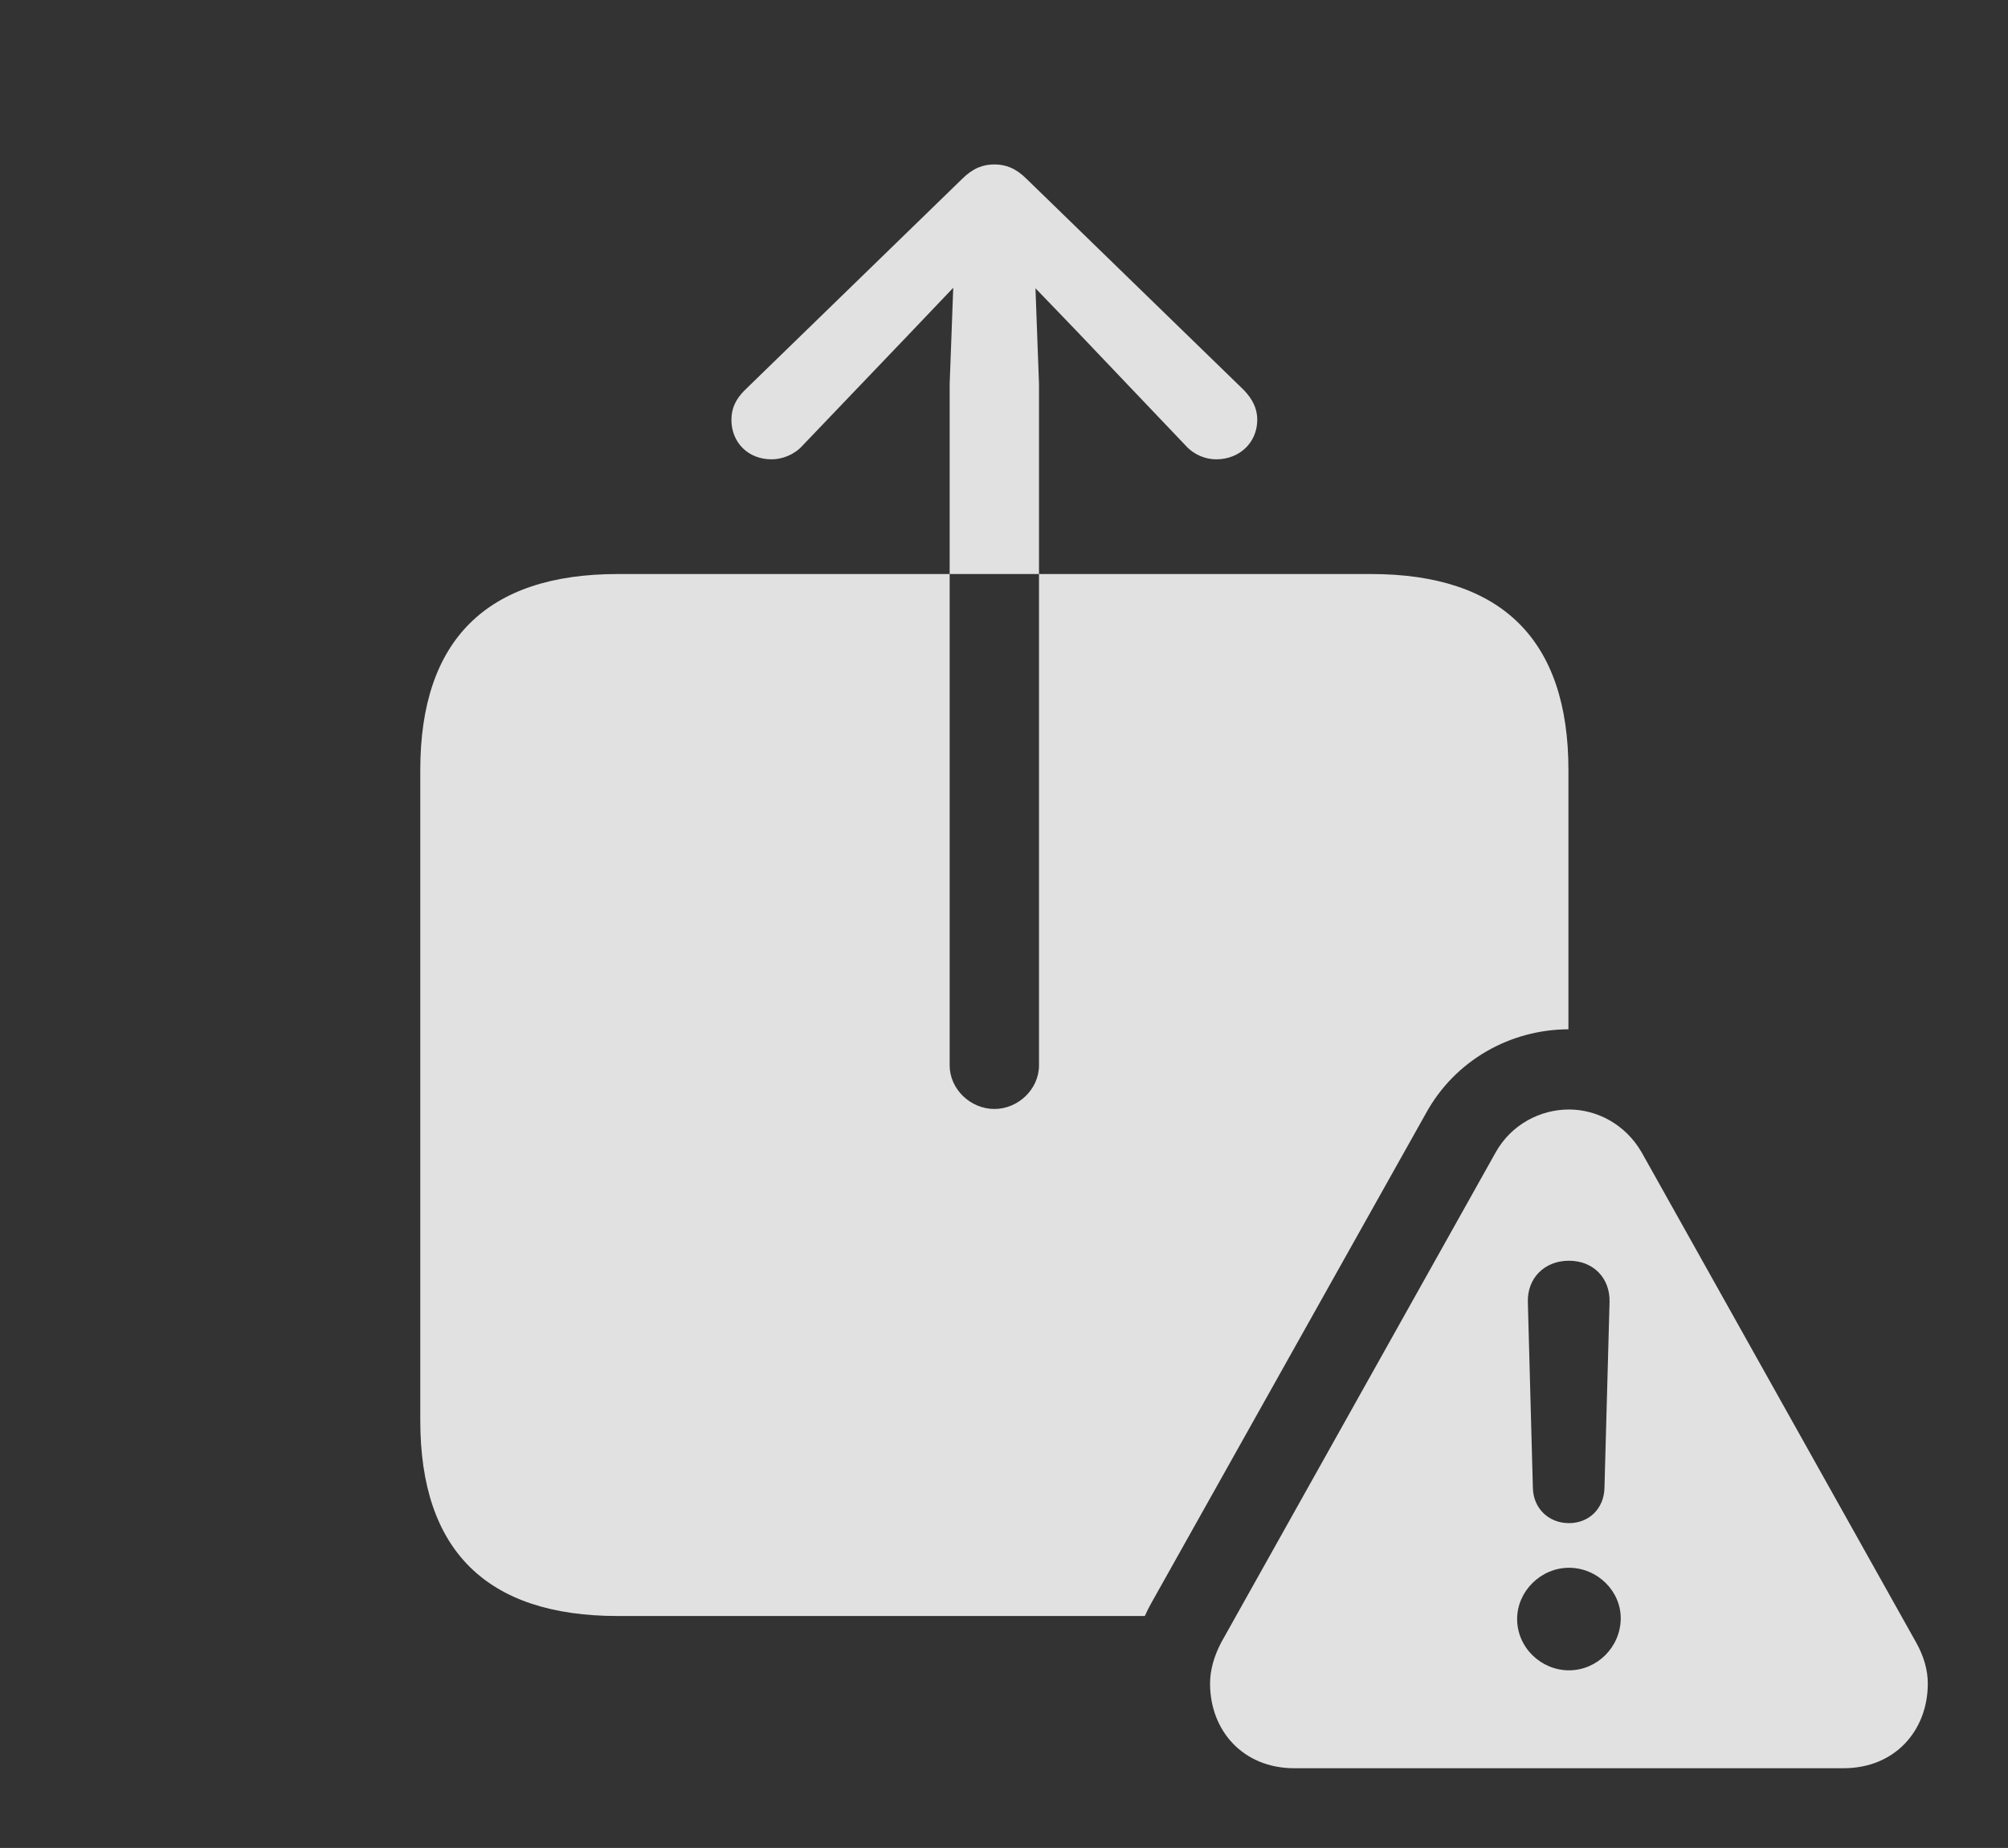 <?xml version="1.0" encoding="UTF-8"?>
<!--Generator: Apple Native CoreSVG 326-->
<!DOCTYPE svg
PUBLIC "-//W3C//DTD SVG 1.1//EN"
       "http://www.w3.org/Graphics/SVG/1.1/DTD/svg11.dtd">
<svg version="1.1" xmlns="http://www.w3.org/2000/svg" xmlns:xlink="http://www.w3.org/1999/xlink" viewBox="0 0 38.633 35.557">
 <rect x="0" y="0" width="38.633" height="35.557" fill="#333333" stroke="none"/>
 <g>
  <rect height="35.557" opacity="0" width="38.633" x="0" y="0"/>
  <path d="M19.756 3.447L23.936 7.51C24.092 7.676 24.189 7.852 24.189 8.076C24.189 8.516 23.848 8.838 23.398 8.838C23.193 8.838 22.969 8.75 22.812 8.574L20.693 6.348L19.922 5.547L19.99 7.393L19.99 11.045L18.271 11.045L18.271 20.498C18.271 20.957 18.672 21.338 19.131 21.338C19.59 21.338 19.99 20.957 19.99 20.498L19.99 11.045L26.377 11.045C28.906 11.045 30.176 12.324 30.176 14.815L30.176 19.805C29.066 19.808 27.996 20.394 27.432 21.426L22.148 30.85C22.104 30.928 22.063 31.01 22.026 31.094L11.885 31.094C9.365 31.094 8.086 29.834 8.086 27.334L8.086 14.815C8.086 12.315 9.365 11.045 11.885 11.045L18.271 11.045L18.271 7.393L18.34 5.537L17.568 6.348L15.44 8.574C15.283 8.75 15.049 8.838 14.844 8.838C14.395 8.838 14.072 8.516 14.072 8.076C14.072 7.852 14.16 7.676 14.326 7.51L18.506 3.447C18.721 3.232 18.916 3.164 19.131 3.164C19.346 3.164 19.541 3.232 19.756 3.447Z" fill="white" fill-opacity="0.85"/>
  <path d="M31.582 22.168L36.865 31.602C37.012 31.865 37.09 32.129 37.09 32.393C37.09 33.301 36.455 34.023 35.469 34.023L24.902 34.023C23.916 34.023 23.281 33.301 23.281 32.393C23.281 32.129 23.359 31.865 23.496 31.602L28.779 22.168C29.082 21.631 29.639 21.348 30.186 21.348C30.723 21.348 31.27 21.631 31.582 22.168ZM29.189 31.152C29.189 31.699 29.648 32.139 30.186 32.139C30.723 32.139 31.172 31.699 31.182 31.152C31.191 30.615 30.732 30.166 30.186 30.166C29.648 30.166 29.189 30.615 29.189 31.152ZM29.395 25.049L29.492 28.633C29.502 29.023 29.795 29.307 30.186 29.307C30.576 29.307 30.859 29.023 30.869 28.633L30.967 25.049C30.977 24.59 30.654 24.258 30.186 24.258C29.717 24.258 29.385 24.59 29.395 25.049Z" fill="white" fill-opacity="0.85"/>
 </g>
</svg>
